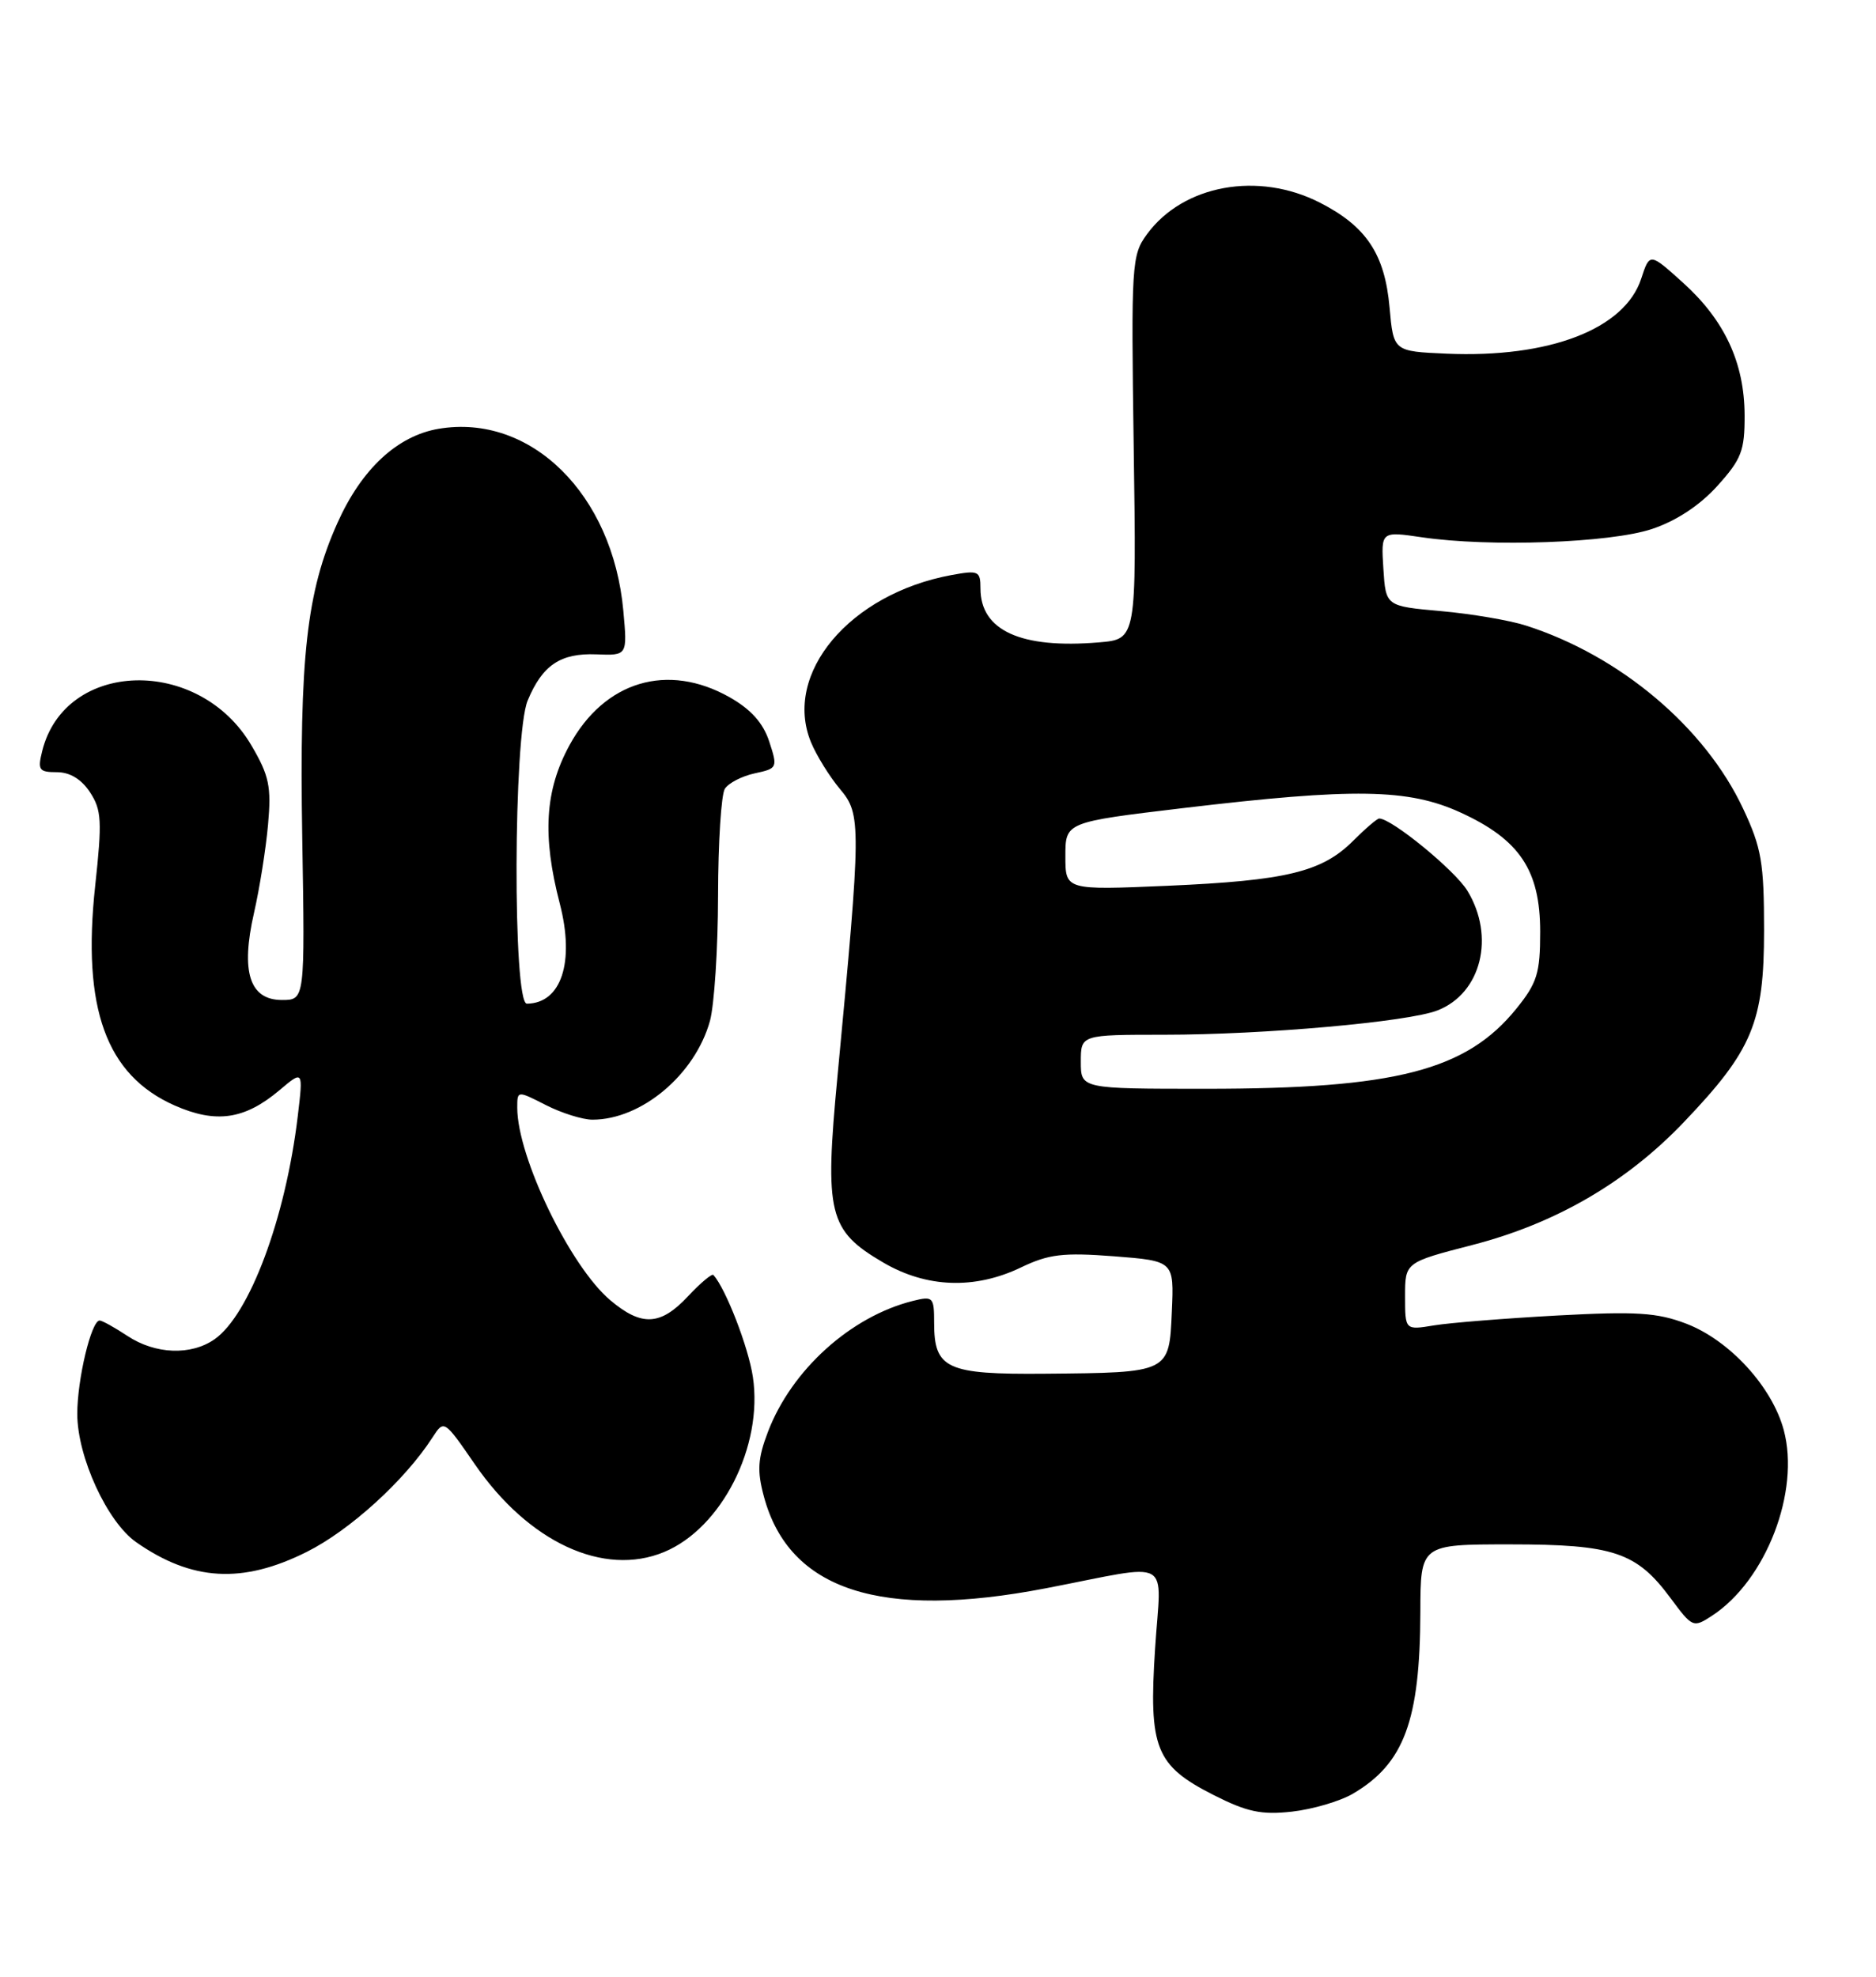 <?xml version="1.0" encoding="UTF-8" standalone="no"?>
<!DOCTYPE svg PUBLIC "-//W3C//DTD SVG 1.1//EN" "http://www.w3.org/Graphics/SVG/1.1/DTD/svg11.dtd" >
<svg xmlns="http://www.w3.org/2000/svg" xmlns:xlink="http://www.w3.org/1999/xlink" version="1.1" viewBox="0 0 243 256">
 <g >
 <path fill="currentColor"
d=" M 175.24 232.29 C 181.87 228.40 183.94 222.84 183.98 208.75 C 184.00 200.00 184.00 200.00 195.60 200.00 C 209.00 200.00 211.98 201.00 216.39 206.96 C 219.23 210.79 219.33 210.83 221.79 209.22 C 228.76 204.65 233.19 193.15 231.05 185.19 C 229.54 179.57 224.01 173.55 218.40 171.41 C 214.65 169.98 211.94 169.81 201.71 170.36 C 195.00 170.73 187.81 171.30 185.75 171.64 C 182.00 172.26 182.00 172.26 182.00 167.87 C 182.00 163.48 182.00 163.48 190.71 161.23 C 201.52 158.44 210.67 153.12 218.12 145.31 C 227.00 136.01 228.50 132.41 228.50 120.50 C 228.50 111.73 228.17 109.79 225.80 104.75 C 220.86 94.19 209.85 84.91 197.65 81.01 C 195.53 80.33 190.58 79.49 186.65 79.14 C 179.50 78.50 179.50 78.50 179.19 73.65 C 178.88 68.80 178.88 68.80 184.19 69.58 C 192.96 70.87 208.56 70.31 213.97 68.51 C 217.12 67.46 220.15 65.47 222.44 62.94 C 225.58 59.46 226.00 58.37 225.98 53.75 C 225.95 46.97 223.39 41.47 218.00 36.61 C 213.69 32.72 213.69 32.72 212.59 36.08 C 210.46 42.62 200.69 46.38 187.36 45.80 C 180.50 45.50 180.50 45.50 179.99 39.81 C 179.38 32.92 176.99 29.32 170.98 26.25 C 162.98 22.16 153.26 23.93 148.57 30.33 C 146.58 33.04 146.51 34.15 146.85 57.97 C 147.21 82.78 147.21 82.78 142.35 83.19 C 132.23 84.04 127.00 81.66 127.00 76.20 C 127.00 73.94 126.74 73.83 123.25 74.47 C 110.05 76.90 101.37 87.25 105.06 96.15 C 105.77 97.86 107.46 100.58 108.81 102.19 C 111.57 105.46 111.56 106.79 108.48 139.37 C 106.79 157.22 107.31 159.34 114.39 163.49 C 120.02 166.79 126.27 167.01 132.26 164.13 C 135.85 162.41 137.70 162.19 144.29 162.69 C 152.08 163.30 152.08 163.30 151.79 169.86 C 151.44 177.80 151.54 177.76 135.32 177.90 C 122.62 178.01 121.00 177.27 121.00 171.32 C 121.00 167.96 120.86 167.82 118.25 168.47 C 110.20 170.48 102.54 177.39 99.47 185.43 C 98.15 188.90 98.05 190.47 98.95 193.81 C 102.22 205.96 114.08 209.81 135.50 205.68 C 152.22 202.46 150.39 201.45 149.62 213.49 C 148.78 226.42 149.67 228.64 157.22 232.47 C 161.53 234.65 163.39 235.05 167.35 234.61 C 170.01 234.31 173.57 233.27 175.24 232.29 Z  M 39.72 200.98 C 45.31 198.19 52.42 191.73 56.01 186.17 C 57.52 183.84 57.52 183.84 61.51 189.63 C 68.47 199.73 78.19 204.24 86.02 200.99 C 93.48 197.90 98.87 187.28 97.52 178.31 C 96.94 174.45 94.02 166.91 92.41 165.11 C 92.22 164.90 90.74 166.14 89.13 167.86 C 85.56 171.68 83.12 171.81 79.06 168.39 C 73.86 164.02 67.00 149.83 67.00 143.45 C 67.00 141.22 67.00 141.22 70.71 143.11 C 72.75 144.15 75.47 145.00 76.74 145.00 C 83.09 145.00 90.02 139.18 91.96 132.22 C 92.52 130.17 93.00 122.88 93.01 116.00 C 93.02 109.12 93.42 102.89 93.89 102.15 C 94.36 101.41 96.10 100.51 97.76 100.15 C 100.71 99.52 100.75 99.42 99.64 96.03 C 98.85 93.62 97.27 91.86 94.50 90.29 C 86.47 85.76 78.30 88.20 73.77 96.50 C 70.58 102.35 70.22 108.21 72.51 117.02 C 74.47 124.59 72.71 129.93 68.25 129.98 C 66.40 130.01 66.49 95.16 68.35 90.72 C 70.26 86.13 72.60 84.56 77.24 84.74 C 81.27 84.90 81.27 84.90 80.74 79.09 C 79.37 63.98 68.74 53.52 56.82 55.53 C 51.46 56.44 46.84 60.73 43.71 67.72 C 39.71 76.63 38.77 85.10 39.15 108.50 C 39.50 129.50 39.50 129.50 36.52 129.50 C 32.33 129.50 31.16 125.86 32.90 118.23 C 33.62 115.08 34.44 109.93 34.72 106.79 C 35.16 101.87 34.87 100.45 32.57 96.54 C 25.79 84.95 8.42 85.41 5.47 97.25 C 4.85 99.72 5.05 100.00 7.37 100.00 C 9.05 100.00 10.55 100.91 11.66 102.60 C 13.16 104.89 13.24 106.32 12.33 114.71 C 10.61 130.57 13.74 139.23 22.62 143.16 C 27.97 145.52 31.67 144.99 36.17 141.21 C 39.28 138.58 39.28 138.58 38.57 144.54 C 36.99 157.77 32.33 170.25 27.80 173.43 C 24.74 175.57 20.11 175.39 16.50 173.00 C 14.85 171.91 13.23 171.01 12.91 171.01 C 11.83 170.99 10.00 178.65 10.01 183.12 C 10.02 188.68 13.88 197.08 17.63 199.71 C 24.85 204.76 31.40 205.14 39.72 200.98 Z  M 140.00 137.50 C 140.00 134.00 140.00 134.00 150.83 134.00 C 163.69 134.00 182.41 132.34 186.20 130.85 C 191.87 128.64 193.70 121.30 190.07 115.35 C 188.46 112.71 180.27 106.00 178.65 106.00 C 178.38 106.00 176.85 107.31 175.25 108.91 C 171.23 112.92 166.61 114.04 151.25 114.71 C 138.00 115.28 138.00 115.28 138.00 110.88 C 138.00 106.47 138.00 106.47 153.25 104.65 C 175.39 102.02 182.42 102.13 189.18 105.22 C 196.85 108.73 199.50 112.70 199.50 120.66 C 199.50 126.04 199.11 127.29 196.42 130.62 C 189.93 138.64 180.79 141.00 156.17 141.00 C 140.00 141.00 140.00 141.00 140.00 137.50 Z "/>
</g>
</svg>